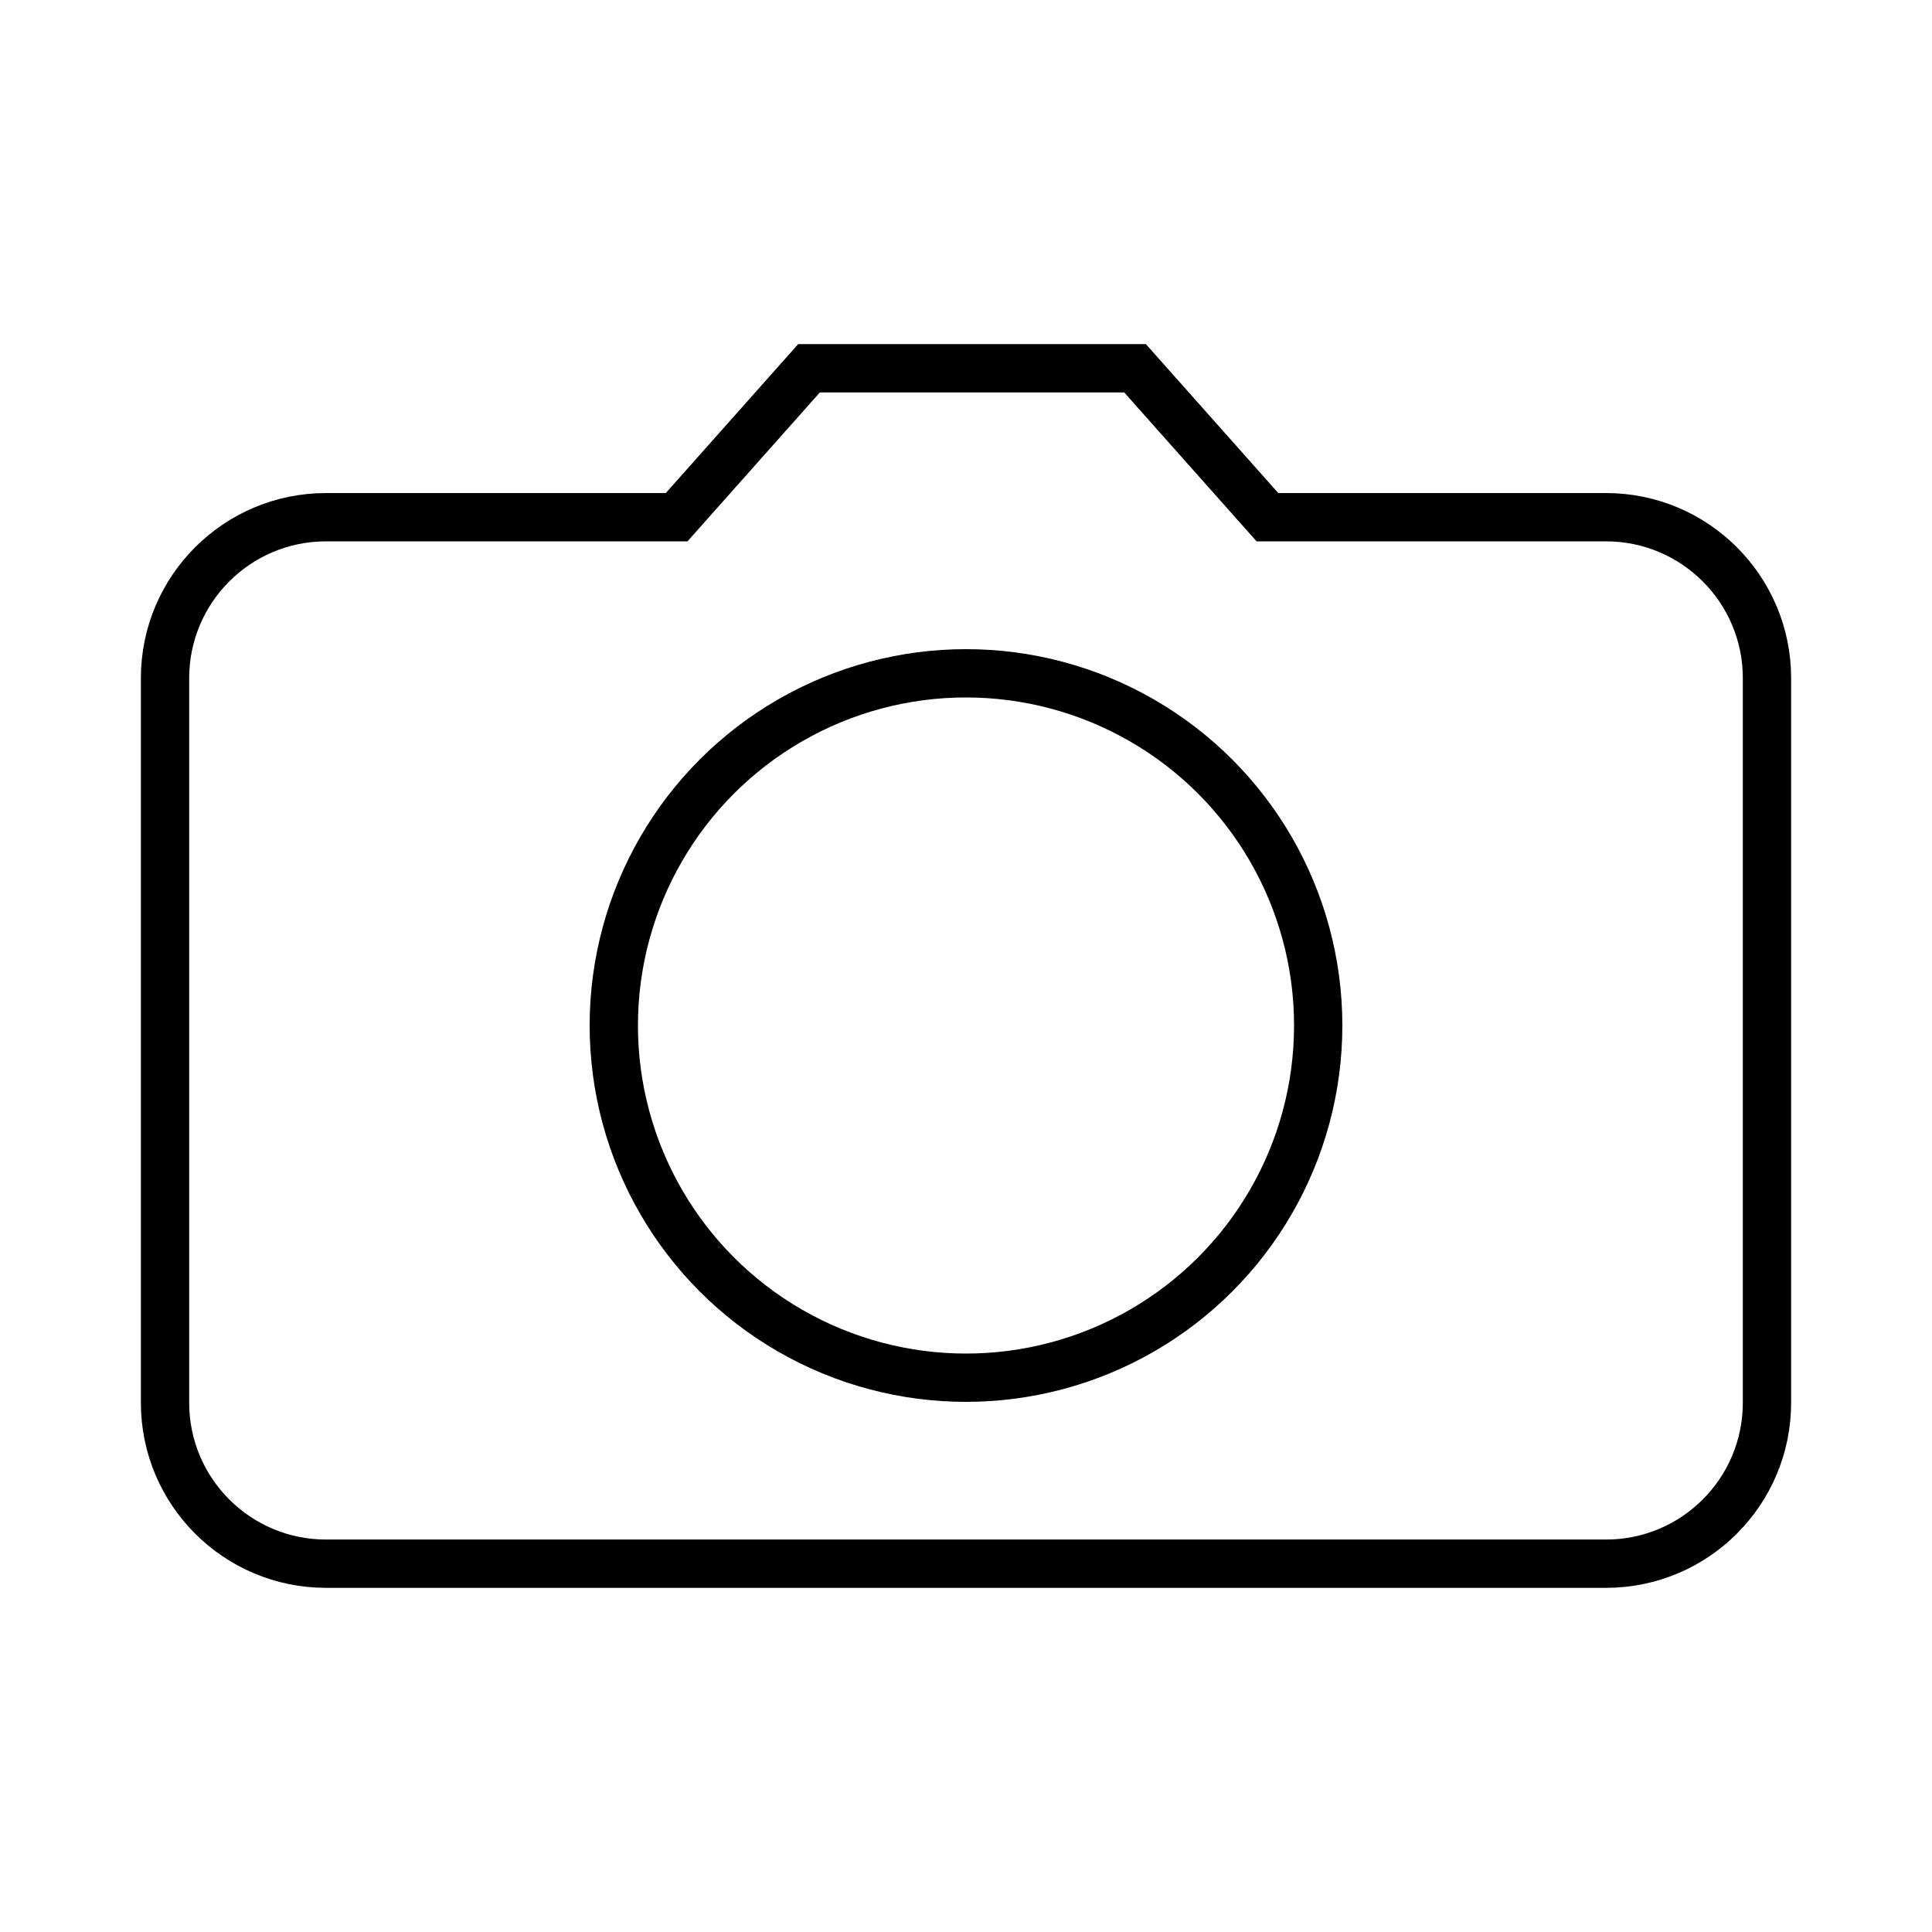 <?xml version="1.0" encoding="utf-8"?>
<!-- Generator: Adobe Illustrator 16.0.0, SVG Export Plug-In . SVG Version: 6.00 Build 0)  -->
<!DOCTYPE svg PUBLIC "-//W3C//DTD SVG 1.1//EN" "http://www.w3.org/Graphics/SVG/1.1/DTD/svg11.dtd">
<svg version="1.1" id="Layer_2" xmlns="http://www.w3.org/2000/svg" xmlns:xlink="http://www.w3.org/1999/xlink" x="0px" y="0px"
	 width="60px" height="60px" viewBox="0 0 60 60" enable-background="new 0 0 60 60" xml:space="preserve">
<path fill="none" stroke="#000000" stroke-width="1.5" stroke-miterlimit="10" d="M49.875,16.062H39.361l-4.111-4.625H25.125
	l-4.111,4.625H10.125c-2.761,0-5,2.239-5,5v22.5c0,2.762,2.239,5,5,5h39.75c2.762,0,5-2.238,5-5v-22.5
	C54.875,18.301,52.637,16.062,49.875,16.062z"/>
<circle fill="none" stroke="#000000" stroke-width="1.5" stroke-miterlimit="10" cx="30" cy="31.848" r="10.938"/>
</svg>
